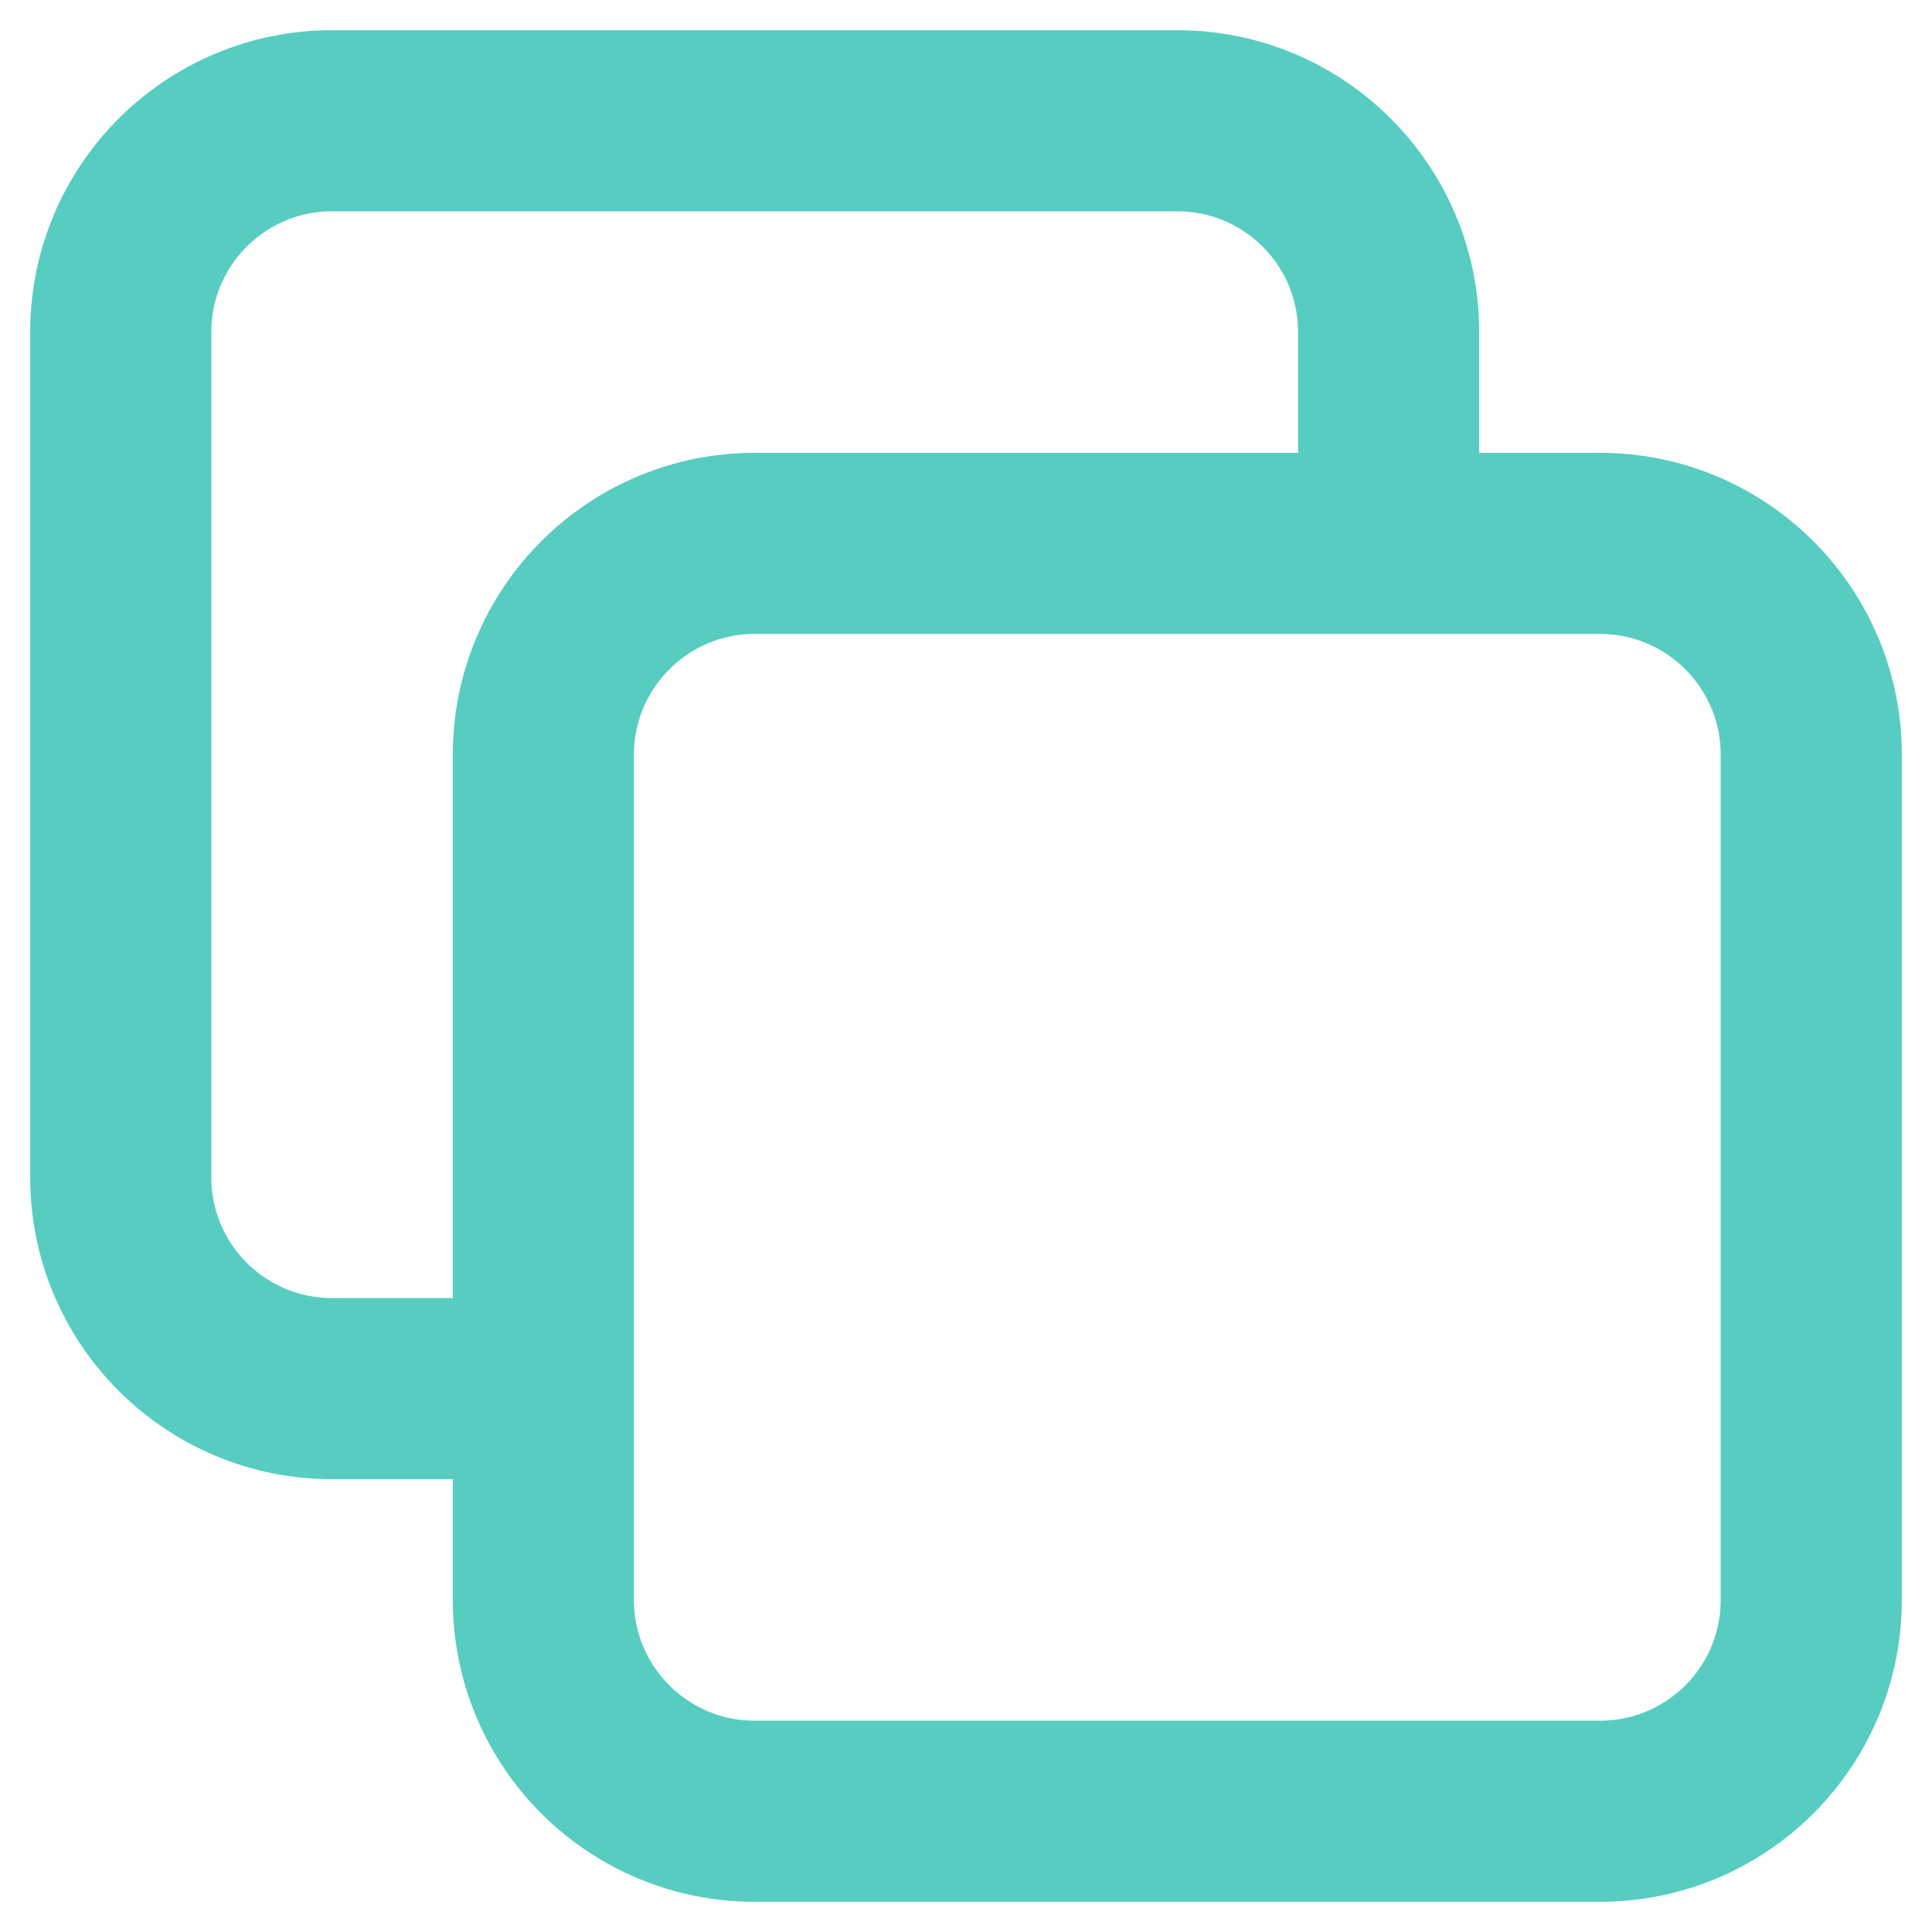<?xml version="1.0" encoding="UTF-8"?>
<svg width="16px" height="16px" viewBox="0 0 16 16" version="1.1" xmlns="http://www.w3.org/2000/svg" xmlns:xlink="http://www.w3.org/1999/xlink">
    <title>icon/copy-dark</title>
    <g id="Staking" stroke="none" stroke-width="1" fill="none" fill-rule="evenodd" stroke-linecap="round" stroke-linejoin="round">
        <g id="Staking-Desktop-Dark-02c" transform="translate(-745, -366)" stroke="#56CDC0" stroke-width="1.5">
            <g id="pop-up" transform="translate(528, 124)">
                <g id="button-glow" transform="translate(24, 179)">
                    <g id="icon/copy-dark" transform="translate(194, 64)">
                        <path d="M3.5,10.5 L1.75,10.5 C0.784,10.5 0,9.717 0,8.75 L0,1.75 C0,0.784 0.784,0 1.75,0 L8.75,0 C9.717,0 10.5,0.784 10.5,1.75 L10.5,3.5 M5.25,14 L12.25,14 C13.217,14 14,13.217 14,12.25 L14,5.25 C14,4.284 13.217,3.5 12.25,3.5 L5.25,3.5 C4.284,3.5 3.5,4.284 3.5,5.25 L3.5,12.25 C3.5,13.217 4.284,14 5.25,14 Z" id="Shape"></path>
                    </g>
                </g>
            </g>
        </g>
    </g>
</svg>